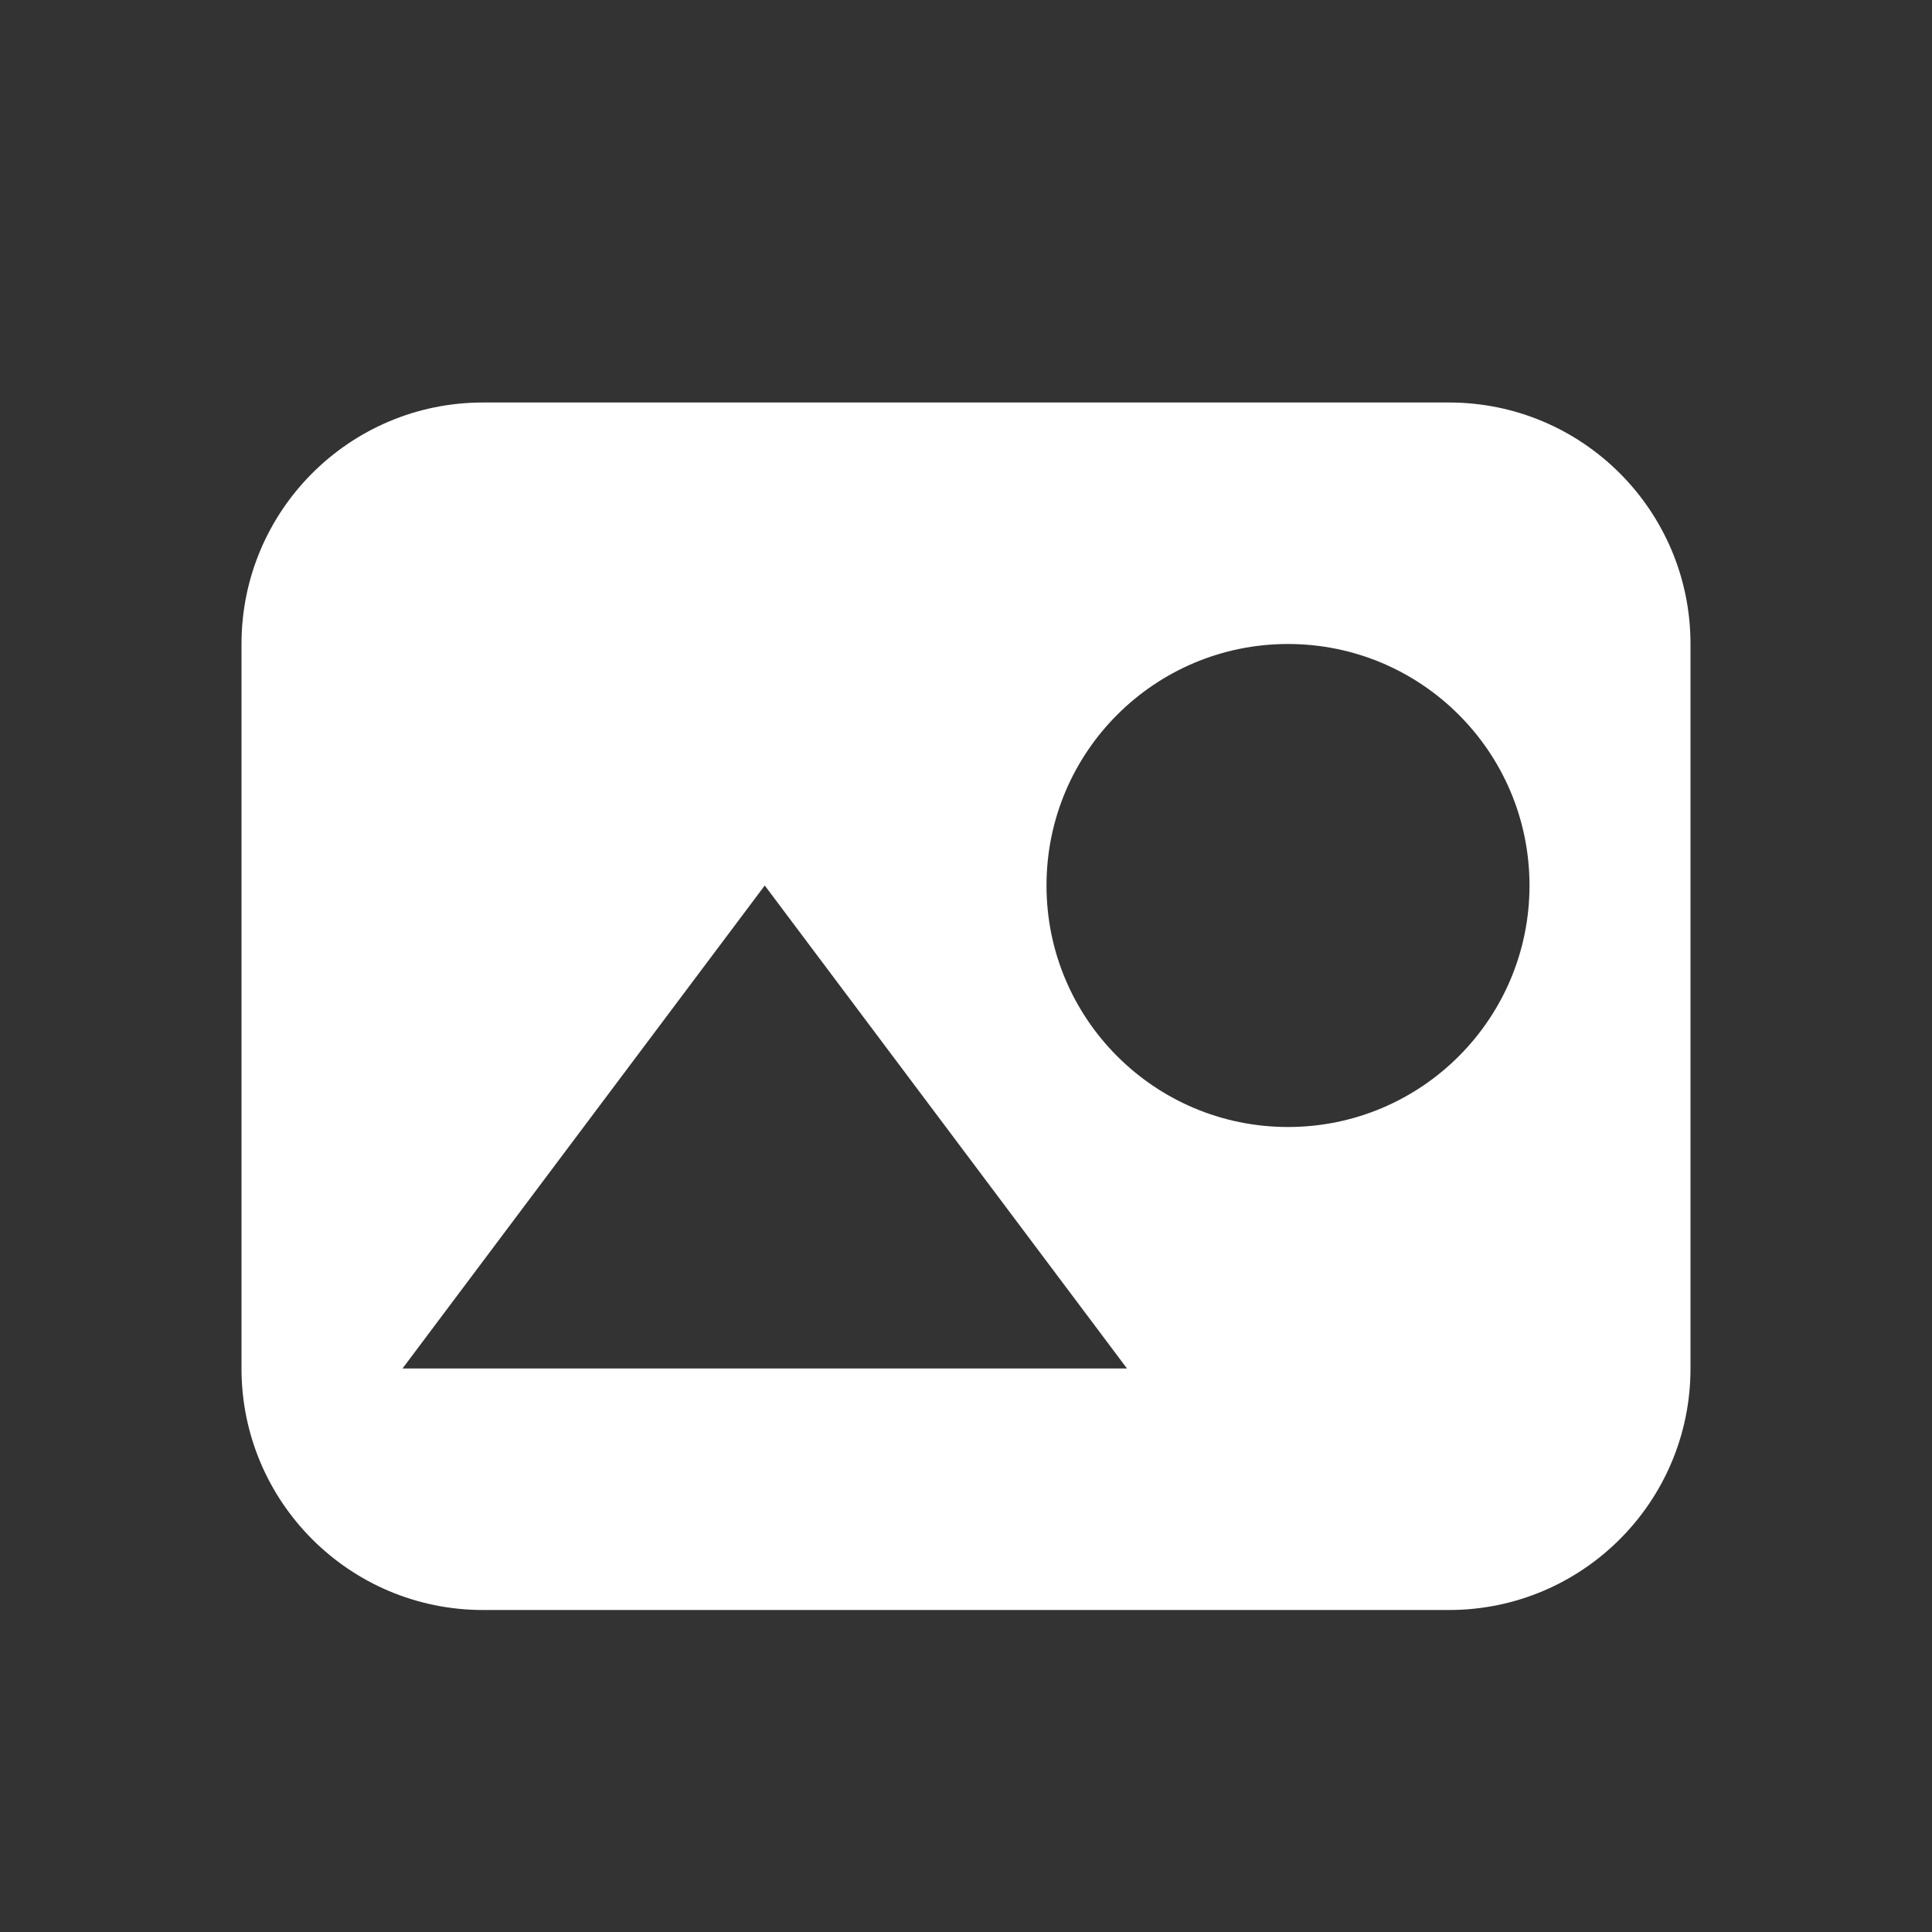 <svg width="24" height="24" viewBox="0 0 24 24" fill="none" xmlns="http://www.w3.org/2000/svg">
<rect x="0" y="0" width="24" height="24" fill="#333333" stroke="none"/>
<path fill-rule="evenodd" clip-rule="evenodd" d="M6 5H18C19.657 5 21 6.343 21 8V17C21 18.657 19.657 20 18 20H6C4.343 20 3 18.657 3 17V8C3 6.343 4.343 5 6 5ZM5 17H14L9.5 11L5 17ZM16 14C17.657 14 19 12.657 19 11C19 9.343 17.657 8 16 8C14.343 8 13 9.343 13 11C13 12.657 14.343 14 16 14Z" fill="white"/>
</svg>
